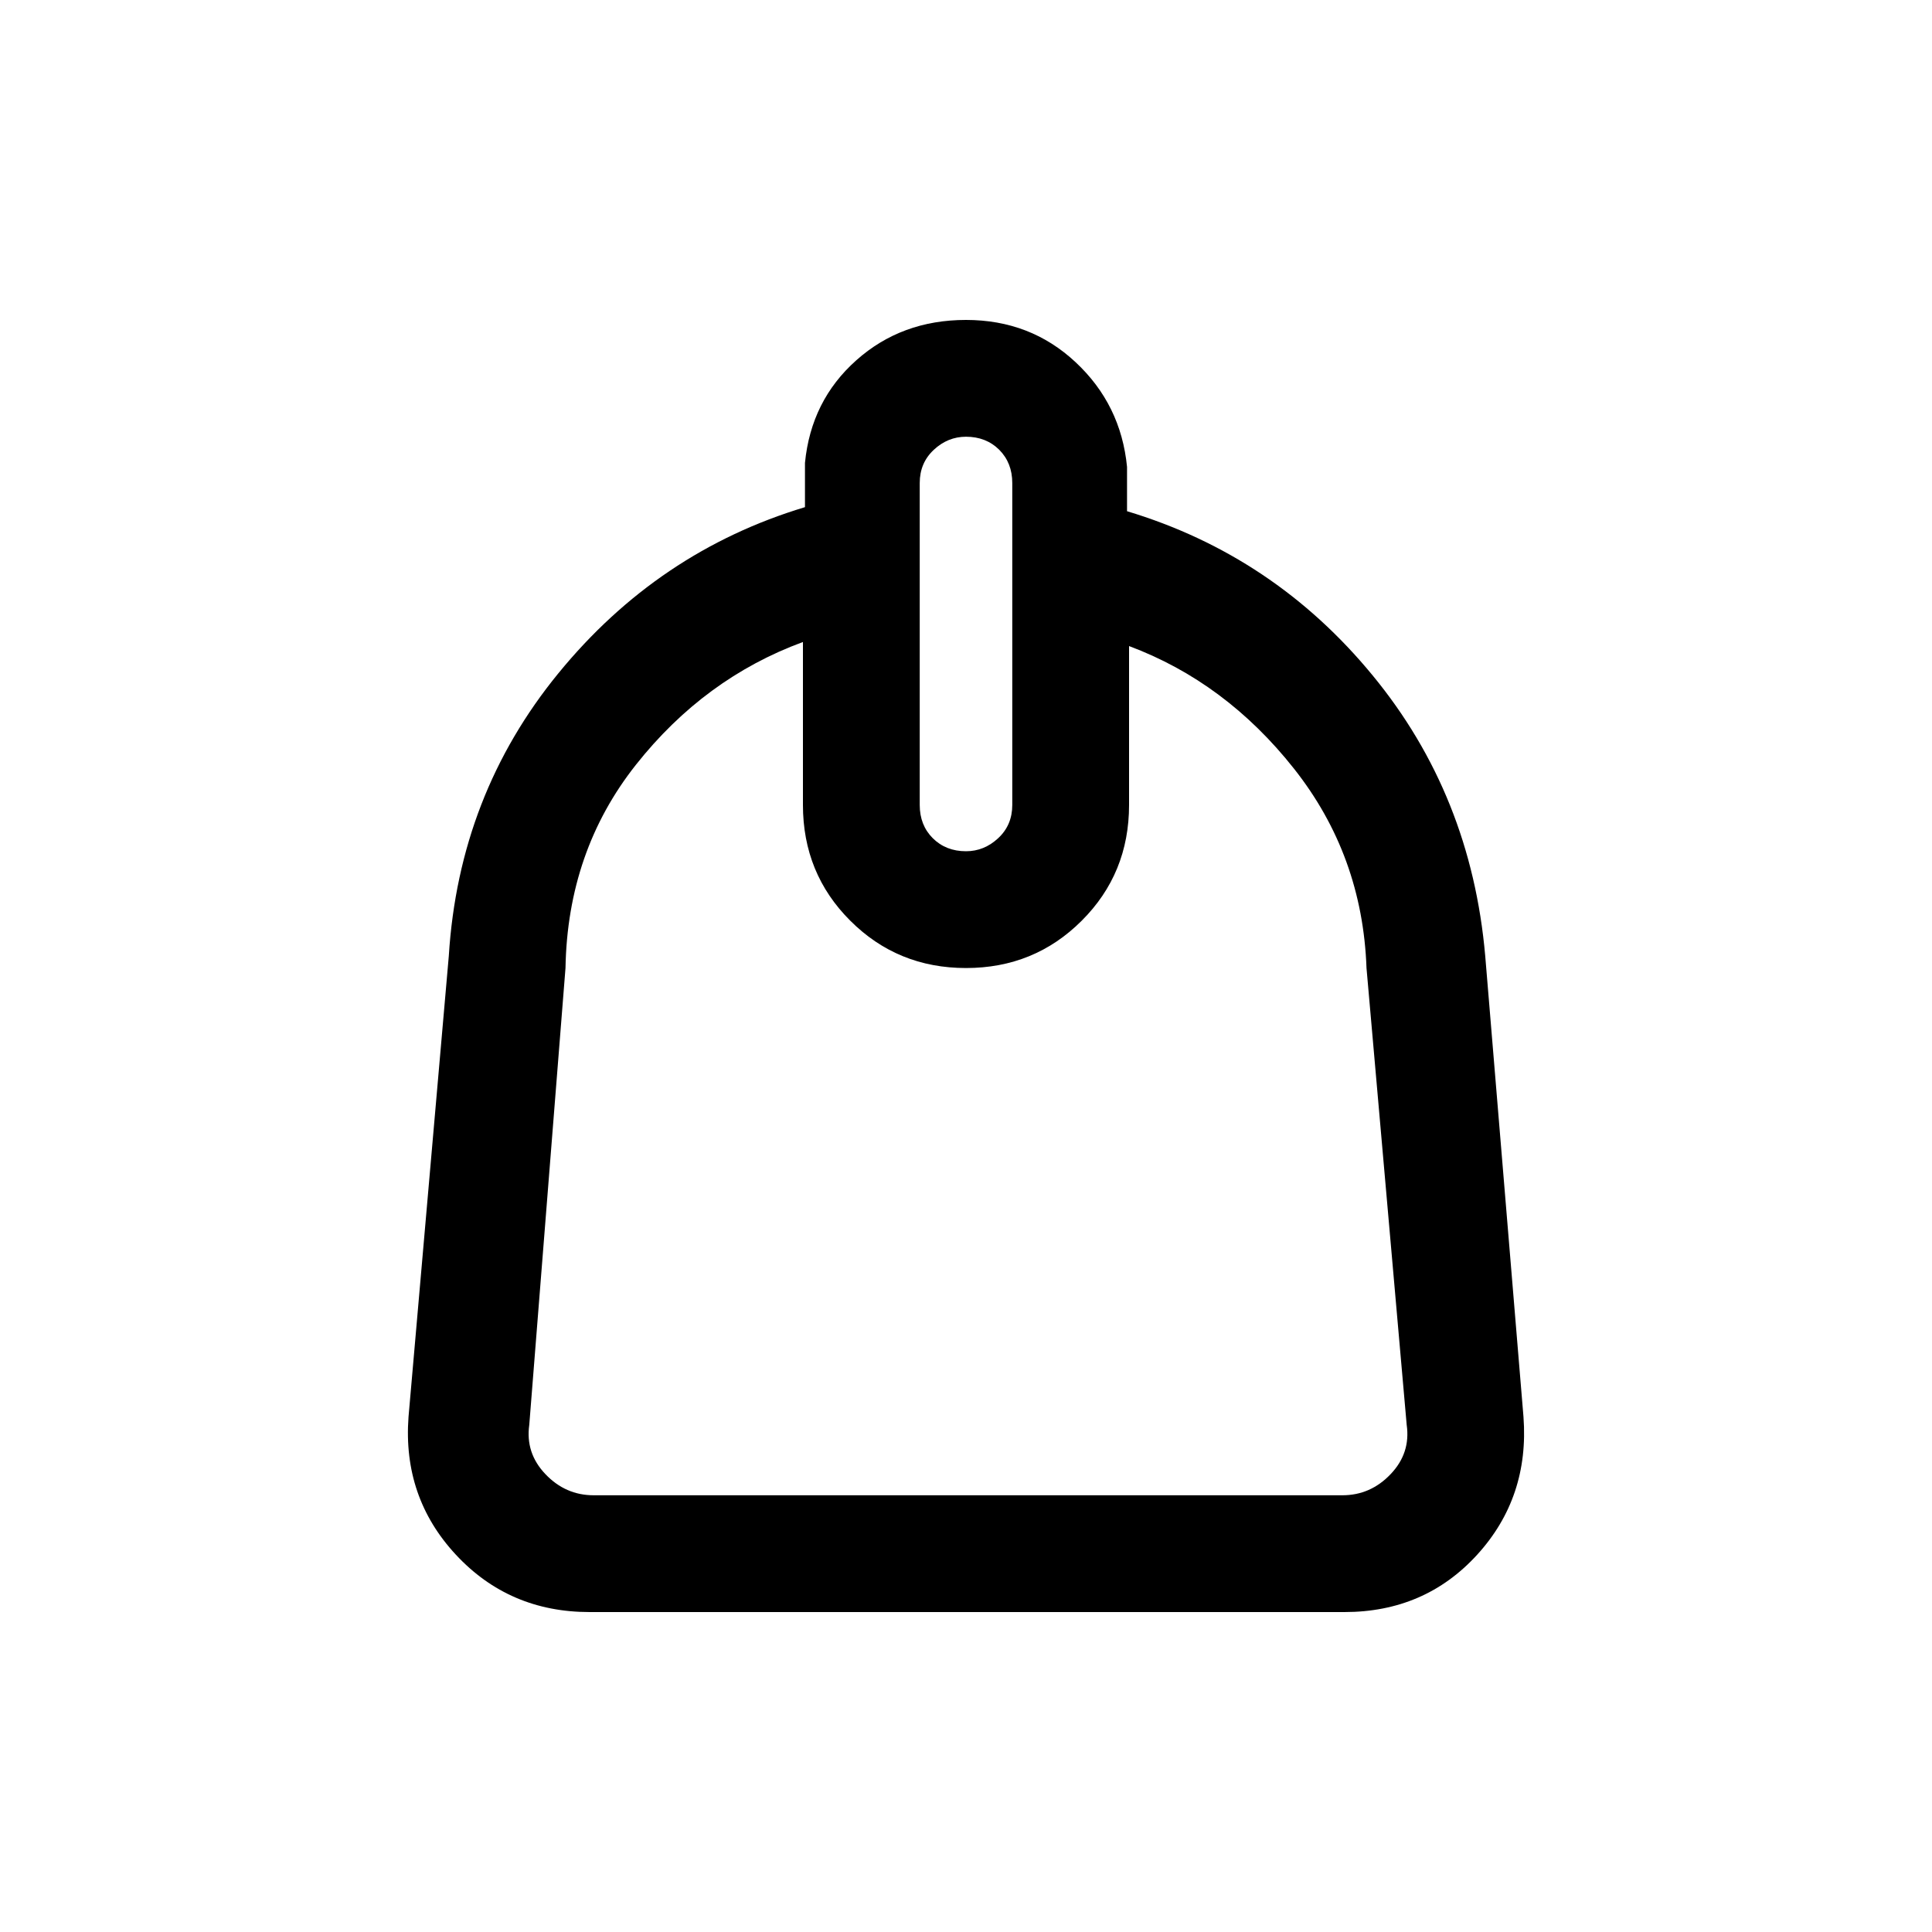 <svg xmlns="http://www.w3.org/2000/svg" height="20" width="20"><path d="M6.104 16.688q-.833 0-1.385-.594t-.49-1.427l.417-4.771q.104-1.667 1.135-2.927Q6.812 5.708 8.333 5.25v-.458q.063-.646.532-1.063.468-.417 1.135-.417t1.135.438q.469.438.532 1.083v.459q1.521.458 2.541 1.698 1.021 1.239 1.167 2.906l.396 4.771q.062.833-.479 1.427-.542.594-1.375.594Zm.042-1.209h7.75q.292 0 .5-.219.208-.218.166-.51l-.416-4.729q-.042-1.167-.75-2.063-.708-.896-1.708-1.27v1.645q0 .709-.49 1.198-.49.49-1.198.49t-1.198-.49q-.49-.489-.49-1.198V6.646q-1.02.375-1.729 1.271-.708.895-.729 2.104l-.375 4.729q-.041.292.167.51.208.219.5.219ZM10 8.812q.188 0 .333-.135.146-.135.146-.344V5q0-.208-.135-.344-.136-.135-.344-.135-.188 0-.333.135-.146.136-.146.344v3.333q0 .209.135.344.136.135.344.135Zm.042 1.209Z"/></svg>
